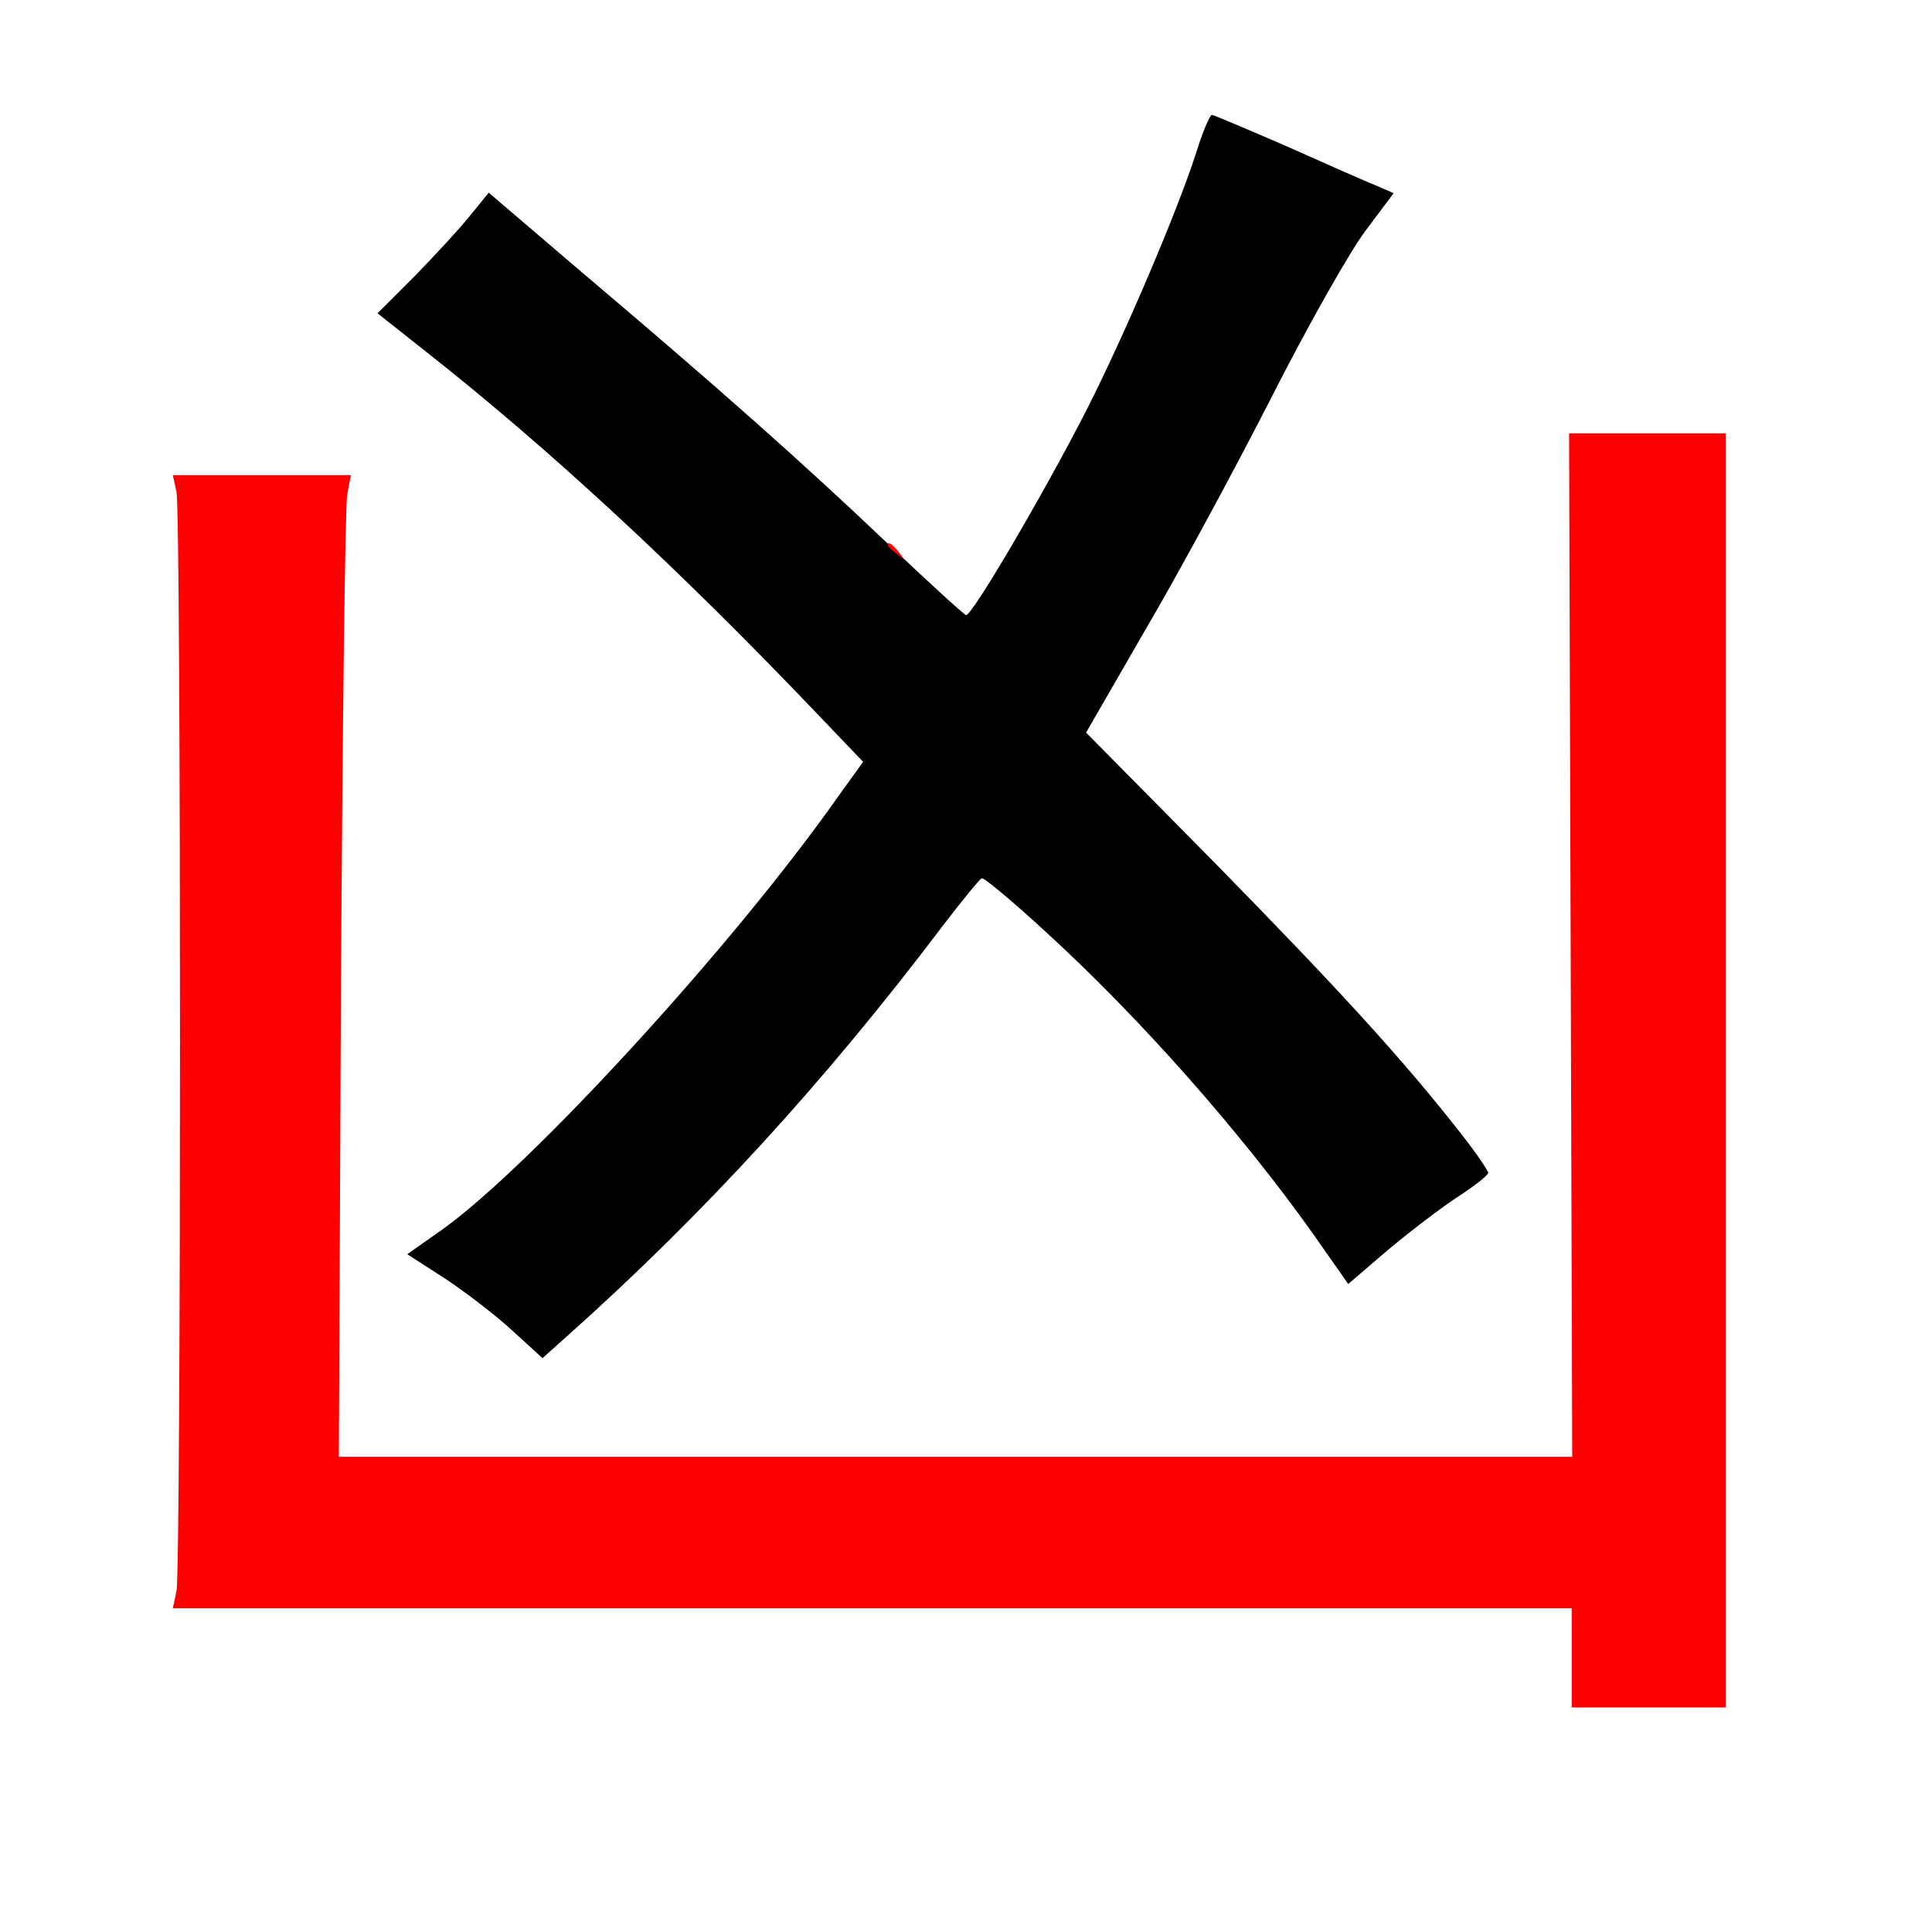
<svg version="1.0" xmlns="http://www.w3.org/2000/svg"
 width="370pt" height="370pt" viewBox="0 0 370 370"
 preserveAspectRatio="xMidYMid meet">
<rect x="0" y="0" width="370" height="370" fill="#333333" stroke="none"/>
<g transform="translate(0,370) scale(0.1,-0.1)"
fill="#000000" stroke="none"><path fill="#ffffff" stroke="none" d="M0 1850 l0 -1850 1850 0 1850 0 0 1850
0 1850 -1850 0 -1850 0 0 -1850z"/>
<path fill="#000000" stroke="none" d="M2466 3419 c76 -34 153 -68 171 -75
l32 -14 -54 -72 c-30 -40 -110 -181 -181 -321 -70 -137 -178 -337 -241 -444
l-113 -196 248 -251 c237 -242 358 -374 470 -517 29 -37 52 -71 52 -75 0 -5
-26 -25 -58 -46 -31 -20 -91 -66 -133 -101 l-77 -66 -68 97 c-138 194 -331
413 -513 579 -62 57 -117 103 -121 101 -4 -2 -38 -43 -76 -93 -223 -295 -456
-550 -717 -783 l-48 -43 -57 52 c-31 29 -90 74 -129 100 l-73 47 68 48 c170
122 557 544 756 827 l49 68 -88 92 c-268 281 -516 510 -751 695 l-91 72 72 72
c39 40 87 92 106 116 l35 43 179 -153 c260 -220 421 -363 583 -517 79 -75 147
-137 152 -139 10 -4 147 229 231 393 72 142 173 378 210 493 12 39 26 72 30
72 3 0 69 -28 145 -61z"/>
<path fill="#ff0000" stroke="none" d="M3305 1650 l0 -1220 -147 0 -148 0 0
95 0 95 -1340 0 -1339 0 7 33 c9 42 9 2062 0 2105 l-7 32 170 0 171 0 -7 -37
c-4 -21 -9 -444 -12 -940 l-4 -903 1181 0 1181 0 -3 980 -3 980 150 0 150 0 0
-1220z"/>
<path fill="#ff0000" stroke="none" d="M1721 2643 c13 -16 12 -17 -3 -4 -10 7
-18 15 -18 17 0 8 8 3 21 -13z"/>
</g>
</svg>